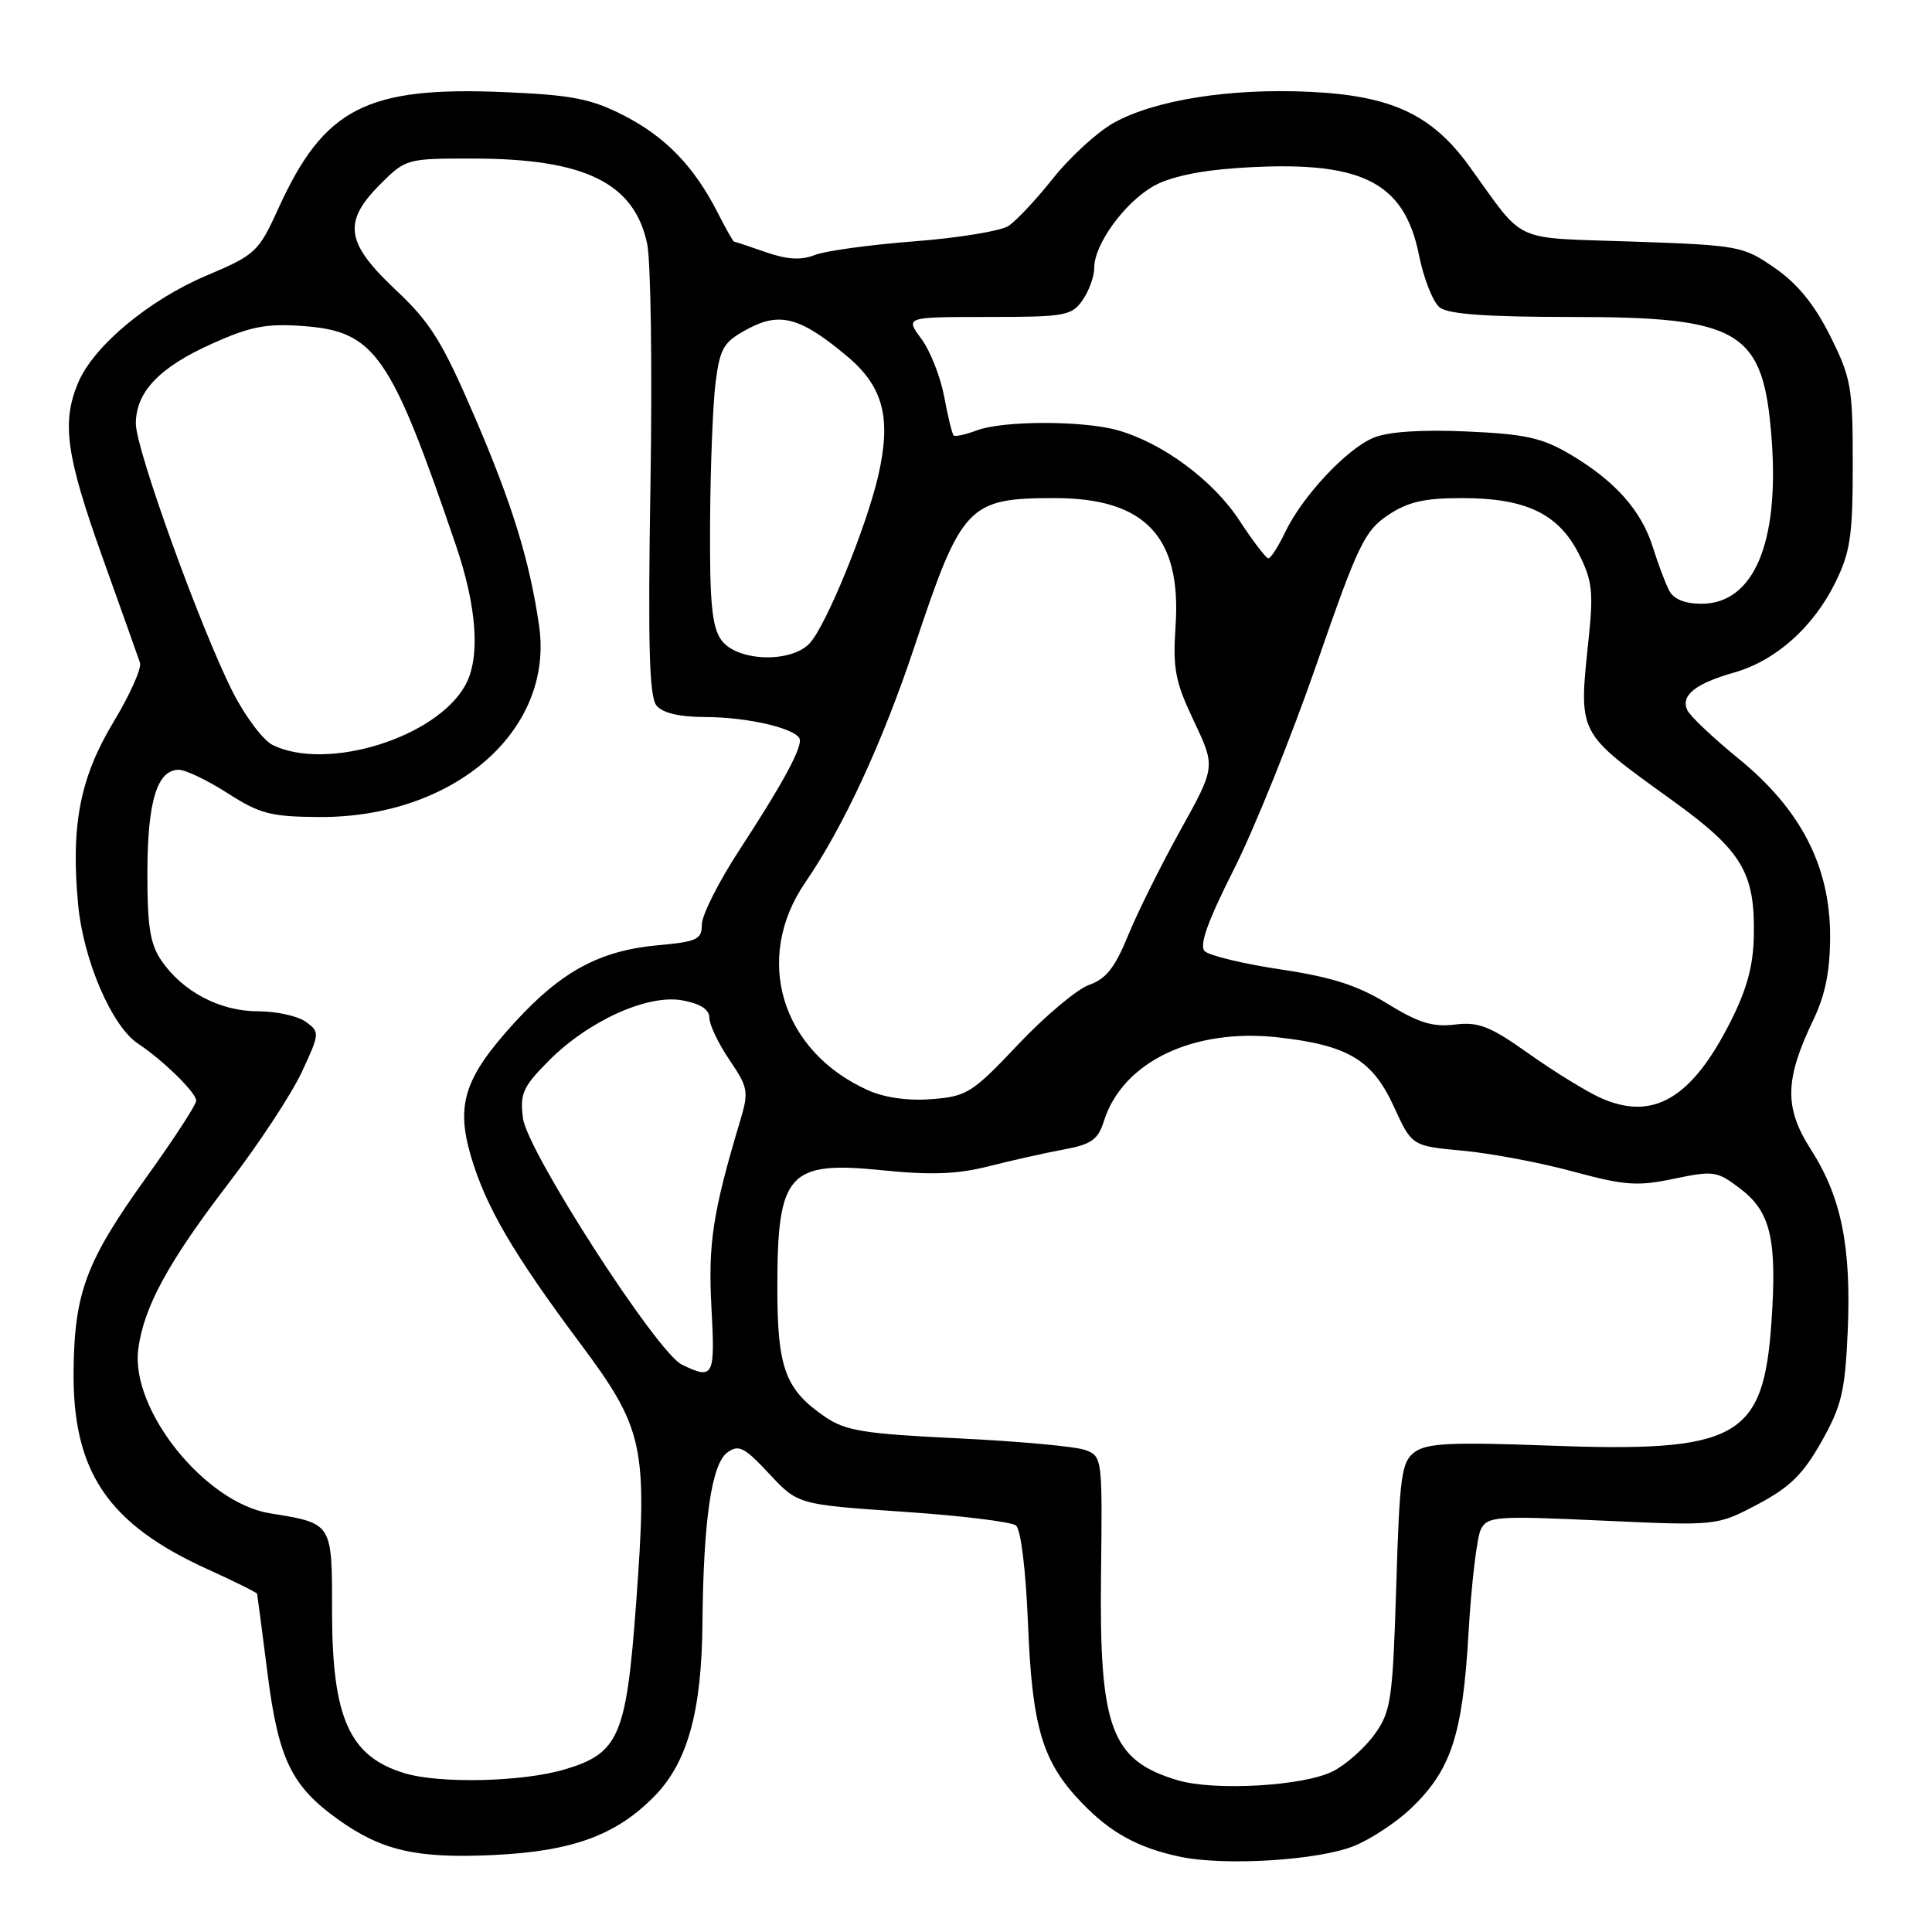 <?xml version="1.0" encoding="UTF-8" standalone="no"?>
<!DOCTYPE svg PUBLIC "-//W3C//DTD SVG 1.1//EN" "http://www.w3.org/Graphics/SVG/1.1/DTD/svg11.dtd" >
<svg xmlns="http://www.w3.org/2000/svg" xmlns:xlink="http://www.w3.org/1999/xlink" version="1.1" viewBox="0 0 256 256">
 <g >
 <path fill="currentColor"
d=" M 179.52 244.56 C 181.71 243.65 185.02 241.46 186.88 239.70 C 192.27 234.59 193.80 229.96 194.58 216.48 C 194.96 209.89 195.70 203.67 196.22 202.65 C 197.11 200.92 198.20 200.84 212.34 201.49 C 227.50 202.18 227.50 202.18 232.88 199.34 C 237.15 197.09 238.91 195.36 241.35 191.04 C 244.02 186.30 244.48 184.39 244.83 176.44 C 245.32 165.19 243.99 158.62 239.96 152.33 C 236.40 146.77 236.47 143.07 240.28 135.13 C 241.87 131.81 242.50 128.66 242.50 124.00 C 242.49 114.76 238.60 107.22 230.35 100.51 C 226.97 97.75 223.91 94.86 223.56 94.07 C 222.70 92.14 224.67 90.56 229.77 89.12 C 235.27 87.56 240.27 83.12 243.18 77.21 C 245.18 73.15 245.50 70.98 245.50 61.50 C 245.50 51.28 245.29 50.08 242.50 44.50 C 240.42 40.34 238.17 37.58 235.17 35.51 C 230.97 32.60 230.45 32.50 216.32 32.01 C 200.04 31.44 202.25 32.46 194.67 22.00 C 189.72 15.17 184.38 12.68 173.60 12.17 C 163.01 11.66 152.97 13.25 147.54 16.30 C 145.38 17.51 141.79 20.80 139.56 23.60 C 137.33 26.41 134.66 29.26 133.64 29.93 C 132.61 30.61 126.99 31.53 121.14 31.98 C 115.29 32.43 109.36 33.24 107.96 33.79 C 106.14 34.51 104.31 34.40 101.46 33.41 C 99.28 32.65 97.40 32.02 97.27 32.02 C 97.14 32.01 96.15 30.26 95.07 28.13 C 91.96 22.04 88.16 18.11 82.62 15.28 C 78.32 13.09 75.81 12.59 66.92 12.21 C 48.58 11.42 42.95 14.30 36.91 27.57 C 34.25 33.41 33.89 33.75 27.32 36.53 C 19.68 39.78 12.39 45.87 10.35 50.72 C 8.15 55.97 8.75 60.34 13.55 73.77 C 16.06 80.77 18.30 87.09 18.55 87.82 C 18.79 88.54 17.22 92.06 15.05 95.65 C 10.60 103.04 9.37 109.35 10.35 119.84 C 11.04 127.21 14.80 135.97 18.28 138.28 C 21.65 140.52 26.00 144.79 26.00 145.85 C 26.00 146.37 23.05 150.91 19.45 155.92 C 11.44 167.07 9.88 171.20 9.75 181.50 C 9.58 194.98 14.25 201.92 27.55 207.95 C 31.10 209.56 34.03 211.02 34.07 211.19 C 34.11 211.36 34.73 216.11 35.45 221.75 C 36.89 233.12 38.63 236.69 44.86 241.13 C 50.62 245.23 55.22 246.28 65.36 245.80 C 75.87 245.31 81.68 243.18 86.78 237.94 C 91.12 233.47 92.98 226.73 93.08 215.07 C 93.20 201.44 94.29 193.99 96.37 192.47 C 97.88 191.37 98.62 191.74 101.92 195.28 C 105.73 199.36 105.73 199.36 119.61 200.31 C 127.25 200.82 134.00 201.65 134.62 202.13 C 135.27 202.66 135.93 208.04 136.22 215.26 C 136.77 228.92 138.13 233.45 143.30 238.84 C 147.15 242.85 150.75 244.83 156.33 246.02 C 162.31 247.29 174.86 246.50 179.52 244.56 Z  M 156.00 235.88 C 147.23 233.24 145.65 229.01 145.89 208.74 C 146.08 193.15 146.06 192.97 143.79 192.13 C 142.53 191.67 134.97 190.97 127.00 190.59 C 114.49 189.99 112.07 189.60 109.34 187.75 C 104.05 184.13 103.00 181.30 103.00 170.64 C 103.00 155.38 104.44 153.79 117.06 155.08 C 123.40 155.72 126.87 155.59 131.00 154.54 C 134.03 153.77 138.49 152.77 140.92 152.32 C 144.64 151.63 145.49 151.03 146.29 148.50 C 148.78 140.68 158.16 136.20 169.39 137.46 C 178.62 138.50 181.85 140.44 184.68 146.60 C 187.08 151.85 187.08 151.85 193.79 152.47 C 197.48 152.81 204.05 154.04 208.39 155.22 C 215.30 157.09 216.96 157.21 221.81 156.19 C 227.08 155.09 227.52 155.16 230.63 157.53 C 234.62 160.58 235.48 164.23 234.73 175.12 C 233.67 190.64 230.30 192.50 204.97 191.54 C 192.36 191.07 189.07 191.23 187.48 192.39 C 185.70 193.69 185.46 195.42 185.01 210.16 C 184.54 225.23 184.32 226.75 182.17 229.77 C 180.89 231.56 178.42 233.77 176.67 234.68 C 172.85 236.66 160.90 237.36 156.00 235.88 Z  M 53.64 234.97 C 46.30 232.77 44.00 227.66 44.00 213.51 C 44.00 201.73 44.09 201.87 35.77 200.52 C 27.16 199.13 17.27 186.79 18.32 178.77 C 19.05 173.18 22.29 167.23 30.29 156.79 C 34.26 151.62 38.61 145.00 39.97 142.09 C 42.38 136.92 42.39 136.76 40.53 135.40 C 39.48 134.63 36.62 134.00 34.18 134.00 C 29.12 134.00 24.18 131.39 21.35 127.23 C 19.88 125.06 19.51 122.65 19.53 115.50 C 19.56 106.11 20.83 102.00 23.70 102.00 C 24.59 102.00 27.51 103.40 30.17 105.11 C 34.42 107.84 35.90 108.22 42.26 108.26 C 60.15 108.37 73.45 96.80 71.43 82.89 C 70.18 74.28 67.85 66.73 62.88 55.19 C 58.59 45.23 57.04 42.74 52.42 38.40 C 45.79 32.16 45.39 29.41 50.40 24.40 C 53.76 21.04 53.92 21.00 62.65 21.01 C 77.46 21.01 84.03 24.22 85.75 32.28 C 86.24 34.60 86.44 48.98 86.19 64.24 C 85.84 85.55 86.03 92.33 86.99 93.49 C 87.81 94.48 90.03 95.00 93.37 95.01 C 99.32 95.01 106.00 96.65 106.00 98.10 C 106.00 99.62 103.42 104.29 97.95 112.67 C 95.23 116.84 93.00 121.26 93.00 122.49 C 93.00 124.48 92.38 124.78 87.18 125.25 C 79.50 125.95 74.40 128.69 68.23 135.44 C 61.54 142.76 60.37 146.34 62.41 153.24 C 64.39 159.93 67.99 166.09 76.85 177.97 C 85.35 189.36 85.83 191.62 84.28 212.57 C 82.99 230.07 82.01 232.33 74.81 234.46 C 69.27 236.11 58.32 236.37 53.64 234.97 Z  M 90.35 180.82 C 87.06 179.23 69.89 152.61 69.30 148.19 C 68.87 144.94 69.27 144.03 72.66 140.61 C 77.94 135.27 85.84 131.69 90.46 132.56 C 92.82 133.00 94.00 133.77 94.00 134.88 C 94.00 135.79 95.20 138.30 96.66 140.45 C 99.13 144.09 99.23 144.64 98.10 148.43 C 94.45 160.60 93.81 164.76 94.27 173.25 C 94.77 182.44 94.56 182.86 90.35 180.82 Z  M 212.12 145.49 C 210.25 144.66 205.98 142.03 202.62 139.65 C 197.42 135.96 195.94 135.38 192.78 135.76 C 189.85 136.12 187.96 135.53 183.85 133.00 C 179.90 130.57 176.48 129.47 169.67 128.45 C 164.74 127.71 160.22 126.62 159.63 126.03 C 158.88 125.28 159.99 122.14 163.48 115.23 C 166.18 109.88 171.12 97.64 174.45 88.02 C 179.93 72.18 180.82 70.34 183.90 68.27 C 186.56 66.49 188.70 66.00 193.75 66.00 C 202.15 66.00 206.48 68.06 209.18 73.35 C 210.97 76.86 211.15 78.39 210.52 84.46 C 209.17 97.49 208.84 96.85 221.62 106.08 C 230.83 112.73 232.56 115.61 232.39 124.00 C 232.32 128.00 231.46 131.14 229.24 135.50 C 224.13 145.58 219.01 148.57 212.12 145.49 Z  M 115.01 144.46 C 103.49 139.29 99.79 127.00 106.71 116.92 C 111.79 109.51 116.95 98.35 121.19 85.62 C 127.43 66.89 128.27 66.00 139.80 66.00 C 151.73 66.01 156.56 71.12 155.77 82.91 C 155.39 88.63 155.71 90.30 158.20 95.56 C 161.07 101.62 161.07 101.62 156.38 110.06 C 153.81 114.70 150.69 120.97 149.46 124.00 C 147.74 128.21 146.54 129.73 144.32 130.50 C 142.74 131.05 138.51 134.59 134.93 138.38 C 128.83 144.83 128.12 145.28 123.46 145.64 C 120.33 145.89 117.21 145.45 115.01 144.46 Z  M 36.17 98.74 C 34.89 98.13 32.49 94.94 30.83 91.67 C 26.53 83.14 18.00 59.53 18.00 56.14 C 18.00 51.94 21.10 48.68 28.07 45.55 C 33.17 43.26 35.27 42.85 40.12 43.20 C 49.68 43.89 51.75 46.86 60.38 72.17 C 63.22 80.48 63.67 87.16 61.65 90.81 C 57.81 97.73 43.39 102.22 36.17 98.74 Z  M 95.56 84.78 C 94.32 83.01 94.02 79.76 94.09 69.03 C 94.14 61.59 94.47 53.25 94.84 50.50 C 95.43 46.06 95.91 45.28 99.11 43.57 C 103.38 41.28 106.13 42.06 112.33 47.28 C 117.05 51.26 118.12 55.42 116.38 63.00 C 114.82 69.77 109.52 82.77 107.32 85.20 C 104.85 87.92 97.58 87.66 95.56 84.78 Z  M 221.17 78.25 C 220.67 77.29 219.70 74.70 219.01 72.50 C 217.49 67.64 213.97 63.69 208.05 60.20 C 204.32 58.00 202.09 57.51 194.29 57.17 C 188.29 56.91 183.93 57.20 182.01 58.00 C 178.43 59.48 172.56 65.76 170.28 70.54 C 169.37 72.44 168.38 73.99 168.06 73.98 C 167.75 73.97 166.02 71.70 164.21 68.94 C 160.74 63.63 154.00 58.65 148.03 56.99 C 143.40 55.71 132.85 55.73 129.43 57.03 C 127.94 57.59 126.56 57.89 126.36 57.70 C 126.16 57.50 125.60 55.19 125.11 52.56 C 124.62 49.94 123.26 46.48 122.08 44.89 C 119.94 42.00 119.94 42.00 130.91 42.00 C 141.12 42.00 142.00 41.84 143.44 39.78 C 144.30 38.56 145.00 36.60 145.00 35.43 C 145.00 32.39 148.95 26.93 152.76 24.71 C 154.86 23.48 158.78 22.62 163.87 22.27 C 180.22 21.15 186.04 23.92 188.02 33.79 C 188.65 36.93 189.89 40.06 190.78 40.75 C 191.91 41.63 197.08 42.00 208.23 42.00 C 230.71 42.00 233.67 43.80 234.75 58.16 C 235.79 71.95 232.37 80.00 225.45 80.00 C 223.24 80.00 221.76 79.39 221.17 78.25 Z "/>
</g>
</svg>